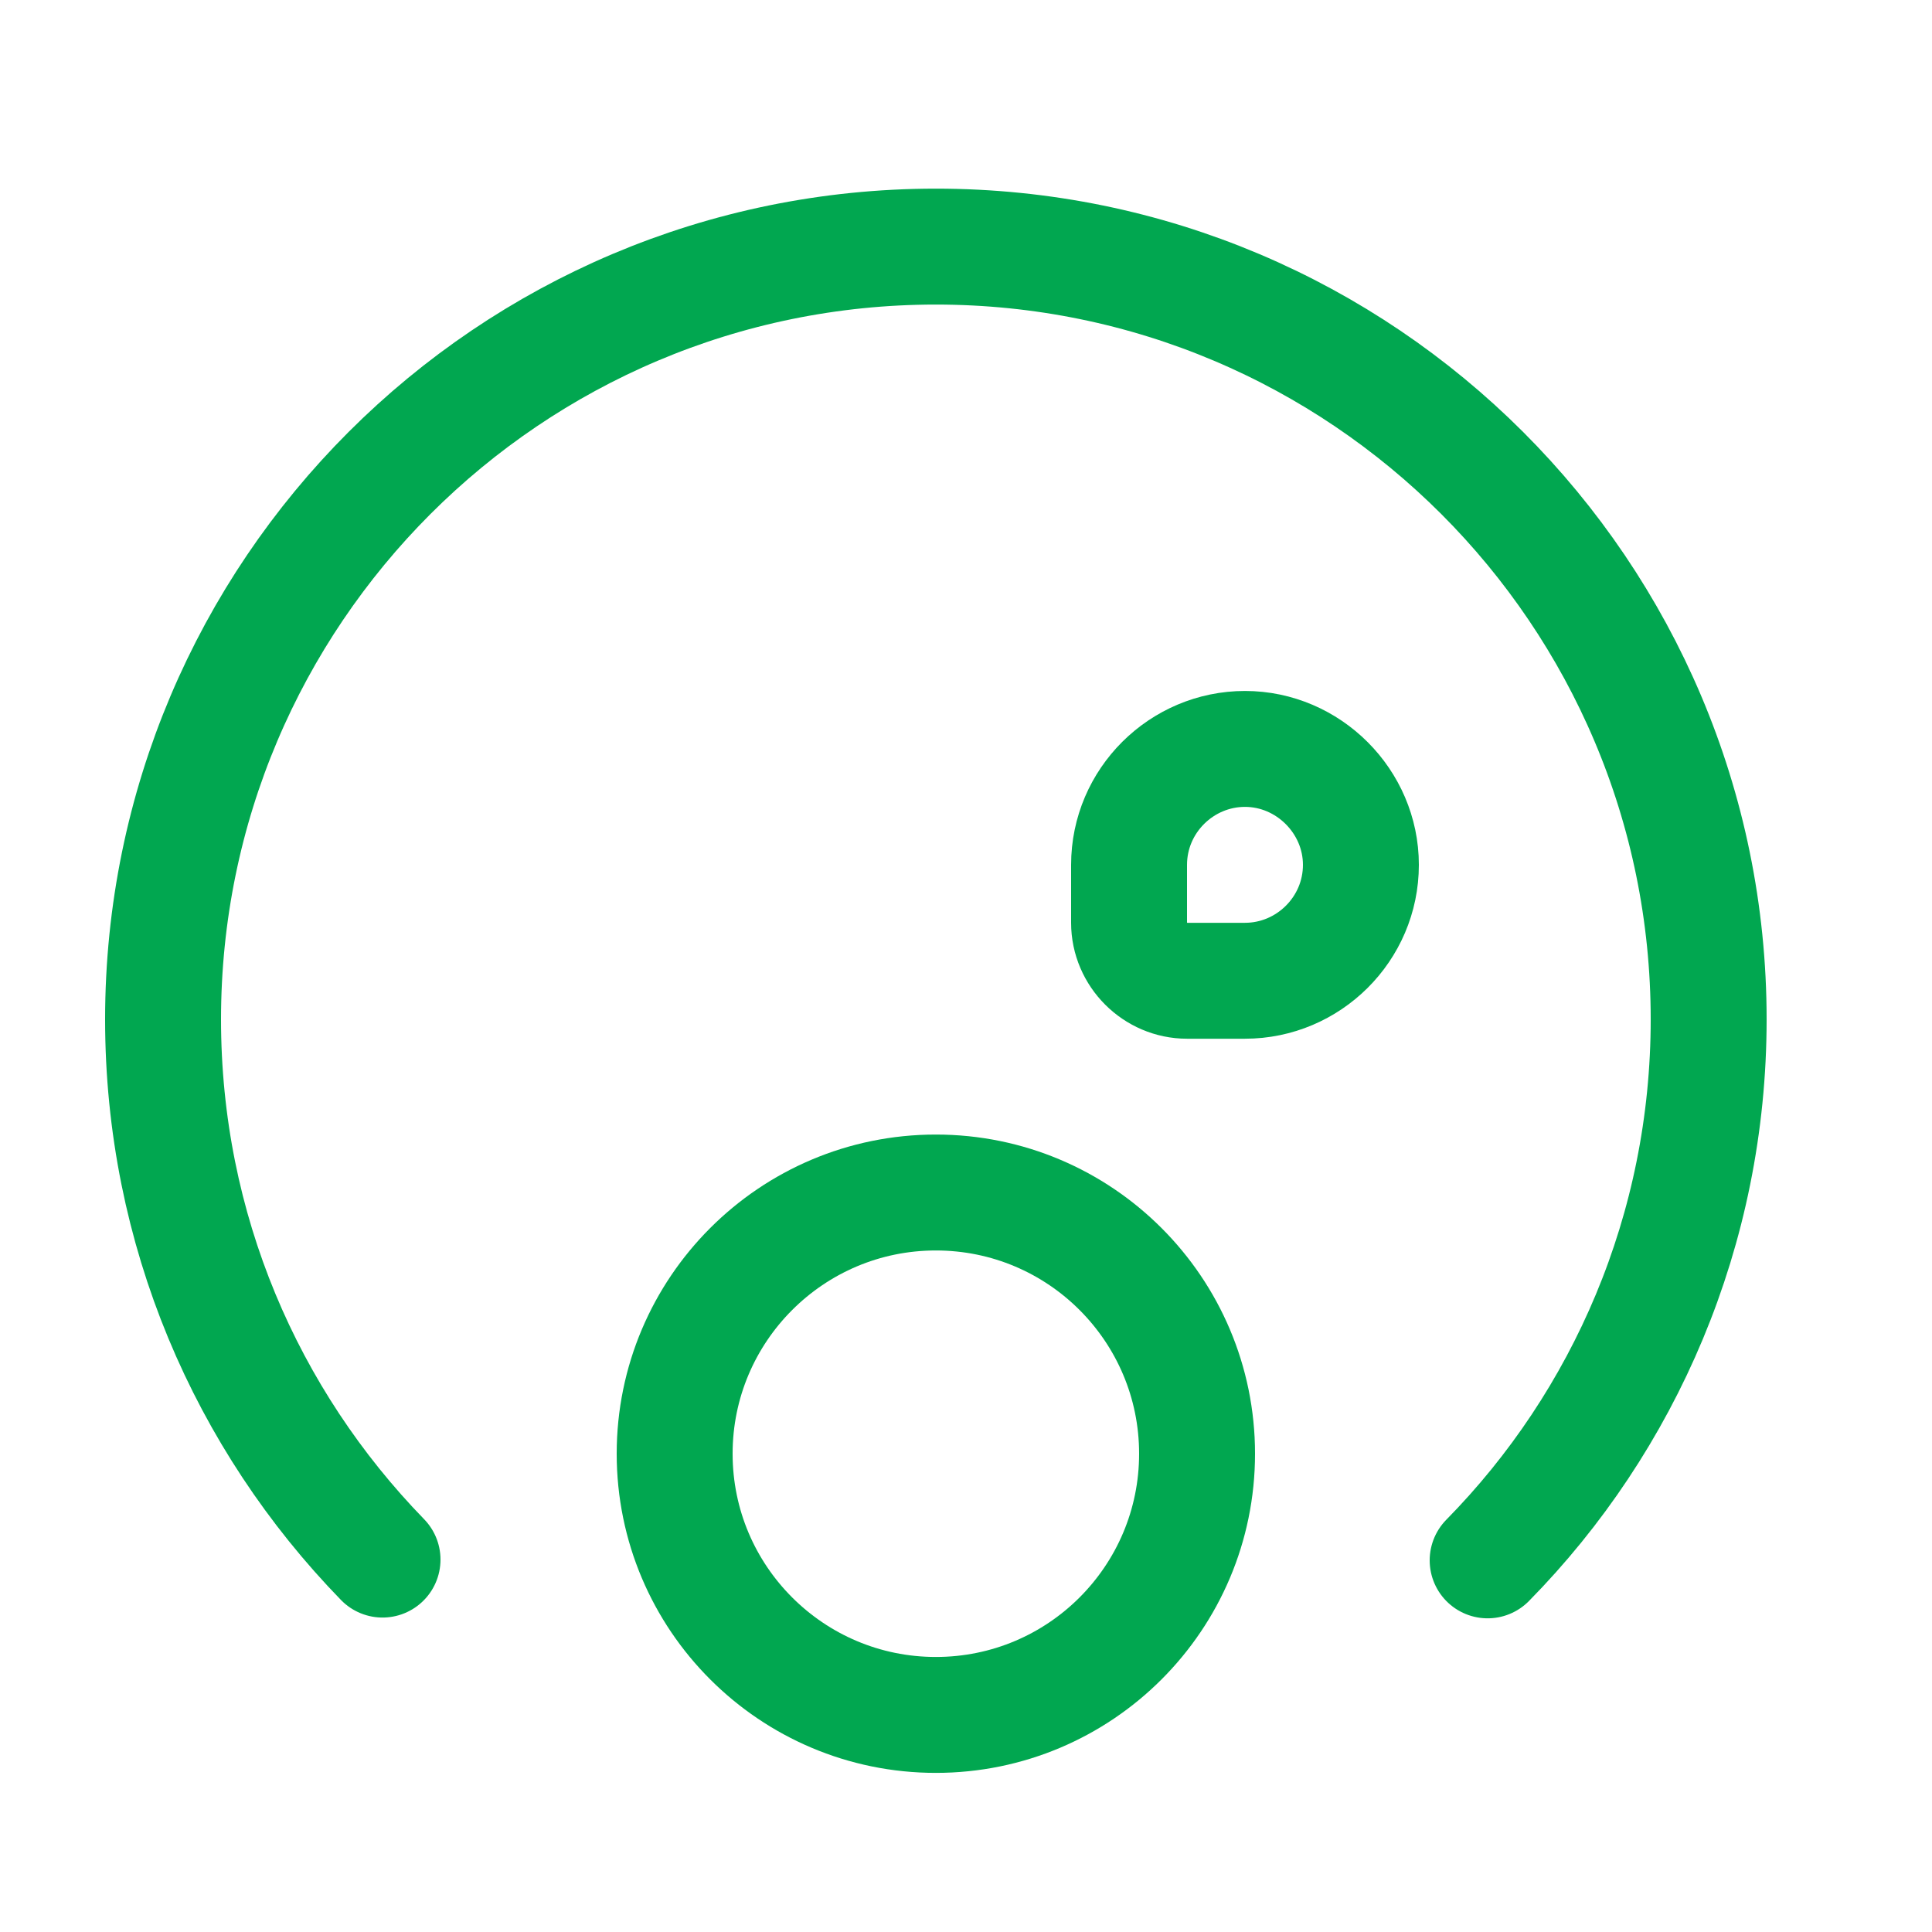 <svg width="25" height="25" viewBox="0 0 25 25" fill="none" xmlns="http://www.w3.org/2000/svg">
<path d="M19.25 20.191C21.02 18.391 22.11 15.911 22.11 13.191C22.11 7.671 17.63 3.191 12.11 3.191C6.59 3.191 2.11 7.671 2.11 13.191C2.11 15.911 3.19 18.371 4.95 20.181" stroke="#01A750" stroke-width="1.5" stroke-miterlimit="10" stroke-linecap="round" stroke-linejoin="round"/>
<path d="M12.11 22.191C13.977 22.191 15.49 20.678 15.49 18.811C15.49 16.945 13.977 15.431 12.11 15.431C10.244 15.431 8.73 16.945 8.73 18.811C8.73 20.678 10.244 22.191 12.11 22.191Z" stroke="#01A750" stroke-width="1.5" stroke-miterlimit="10" stroke-linecap="round" stroke-linejoin="round"/>
<path d="M15.36 12.691H16.11C16.93 12.691 17.61 12.021 17.61 11.191C17.61 10.371 16.93 9.691 16.11 9.691C15.29 9.691 14.61 10.361 14.61 11.191V11.941C14.61 12.351 14.95 12.691 15.36 12.691Z" stroke="#01A750" stroke-width="1.5" stroke-miterlimit="10" stroke-linecap="round" stroke-linejoin="round"/>
</svg>
